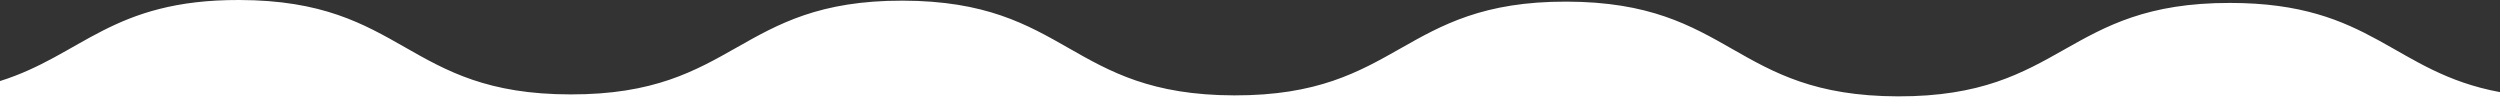 <?xml version="1.0" encoding="utf-8"?>
<!-- Generator: Adobe Illustrator 22.1.0, SVG Export Plug-In . SVG Version: 6.00 Build 0)  -->
<svg version="1.1" id="Layer_1" xmlns="http://www.w3.org/2000/svg" xmlns:xlink="http://www.w3.org/1999/xlink" x="0px" y="0px"
	 viewBox="0 0 768 31.4" style="enable-background:new 0 0 768 31.4;" xml:space="preserve">
<rect x="0" y="0" width="768" height="31.4" fill="#333333" stroke="none"/>
<style type="text/css">
	.st0{fill:#FFFFFF;}
</style>
<path class="st0" d="M583.1,29.6c-51-0.1-50.9-29-101.9-29.1c-51-0.1-51,28.9-102,28.8c-51-0.1-50.9-29-101.9-29.1
	c-51-0.1-51,28.9-102,28.8C124.4,29,124.5,0.1,73.5,0C34.3-0.1,25.2,17,0,24.9v6.5h768v-3.1c-33-6.1-39.2-27.4-82.9-27.4
	C634.1,0.8,634.1,29.7,583.1,29.6z"/>
</svg>
